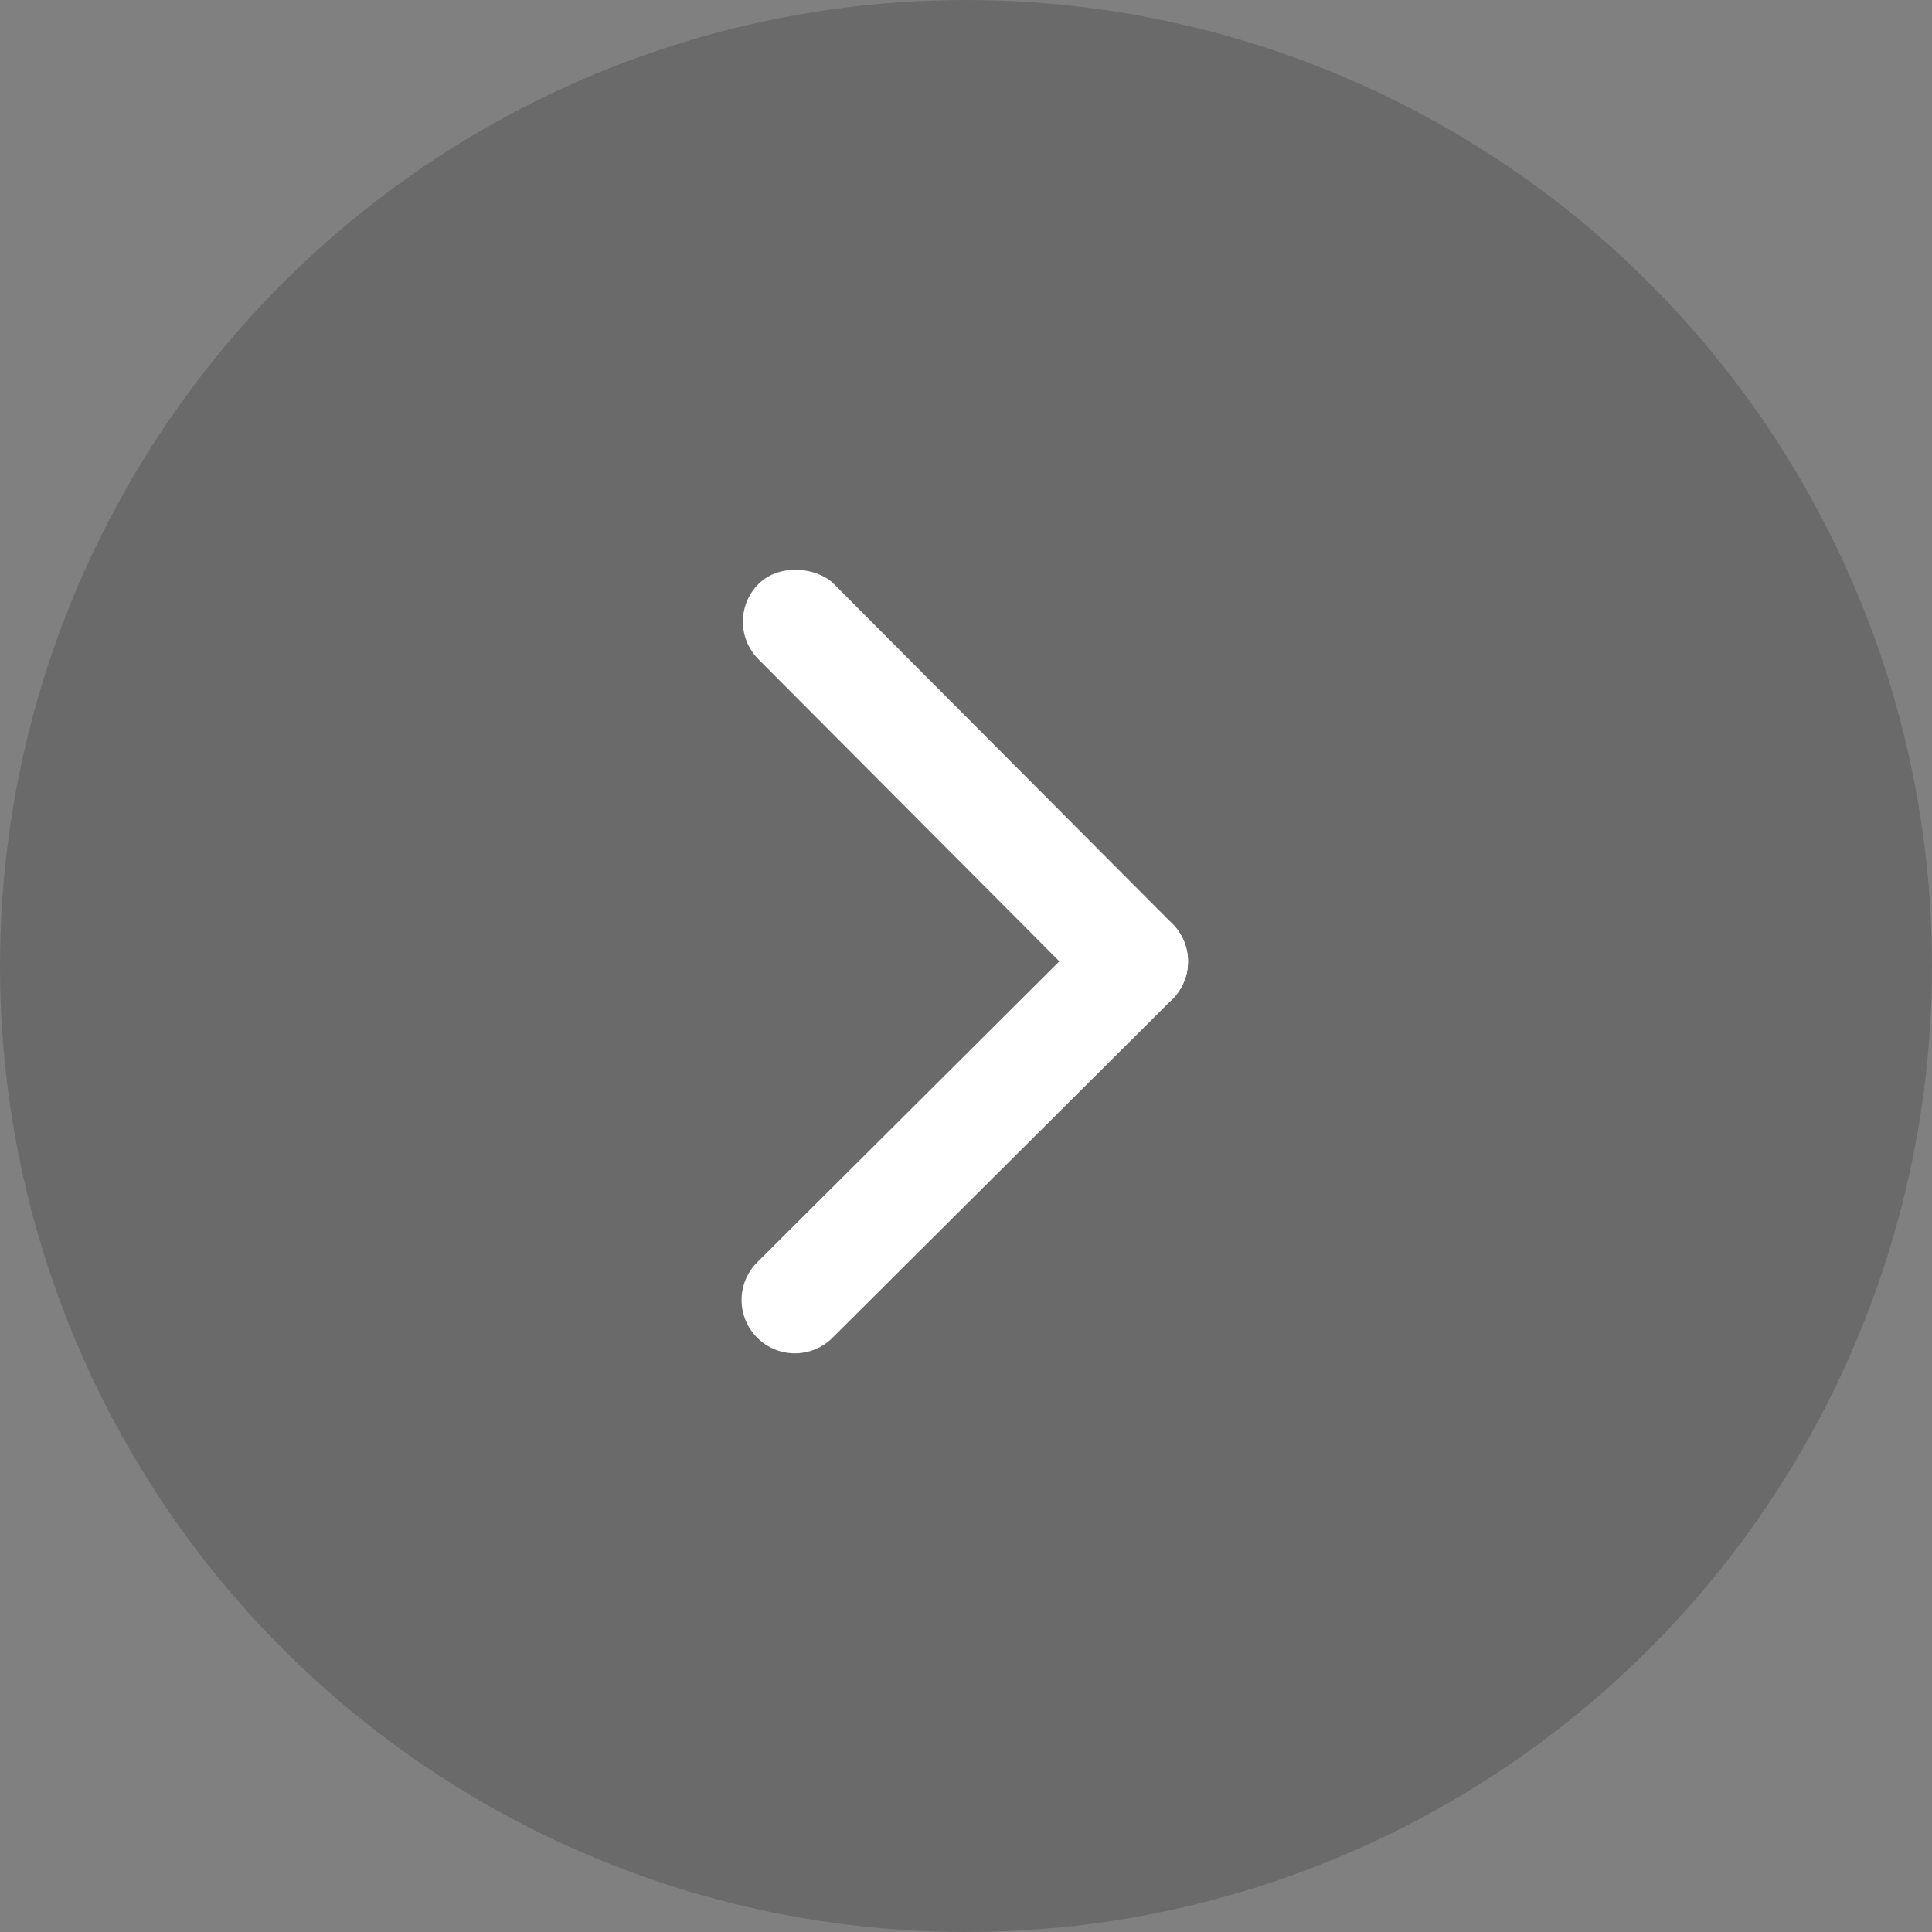 <svg width="145" height="145" viewBox="0 0 145 145" fill="none" xmlns="http://www.w3.org/2000/svg">
<rect x="0" y="0" width="145" height="145" fill="#808080" stroke="none"/>
<circle cx="72.5" cy="72.5" r="72.5" transform="matrix(1 0 0 -1 0 145)" fill="#181818" fill-opacity="0.2"/>
<path d="M62.48 100.402C60.915 101.961 58.382 101.956 56.823 100.391C55.264 98.826 55.269 96.293 56.834 94.734L82.339 69.328C83.904 67.768 86.437 67.773 87.996 69.338C89.555 70.904 89.55 73.436 87.985 74.995L62.48 100.402Z" fill="white"/>
<rect x="54.099" y="46.645" width="8" height="44" rx="4" transform="rotate(-44.889 54.099 46.645)" fill="white"/>
</svg>
